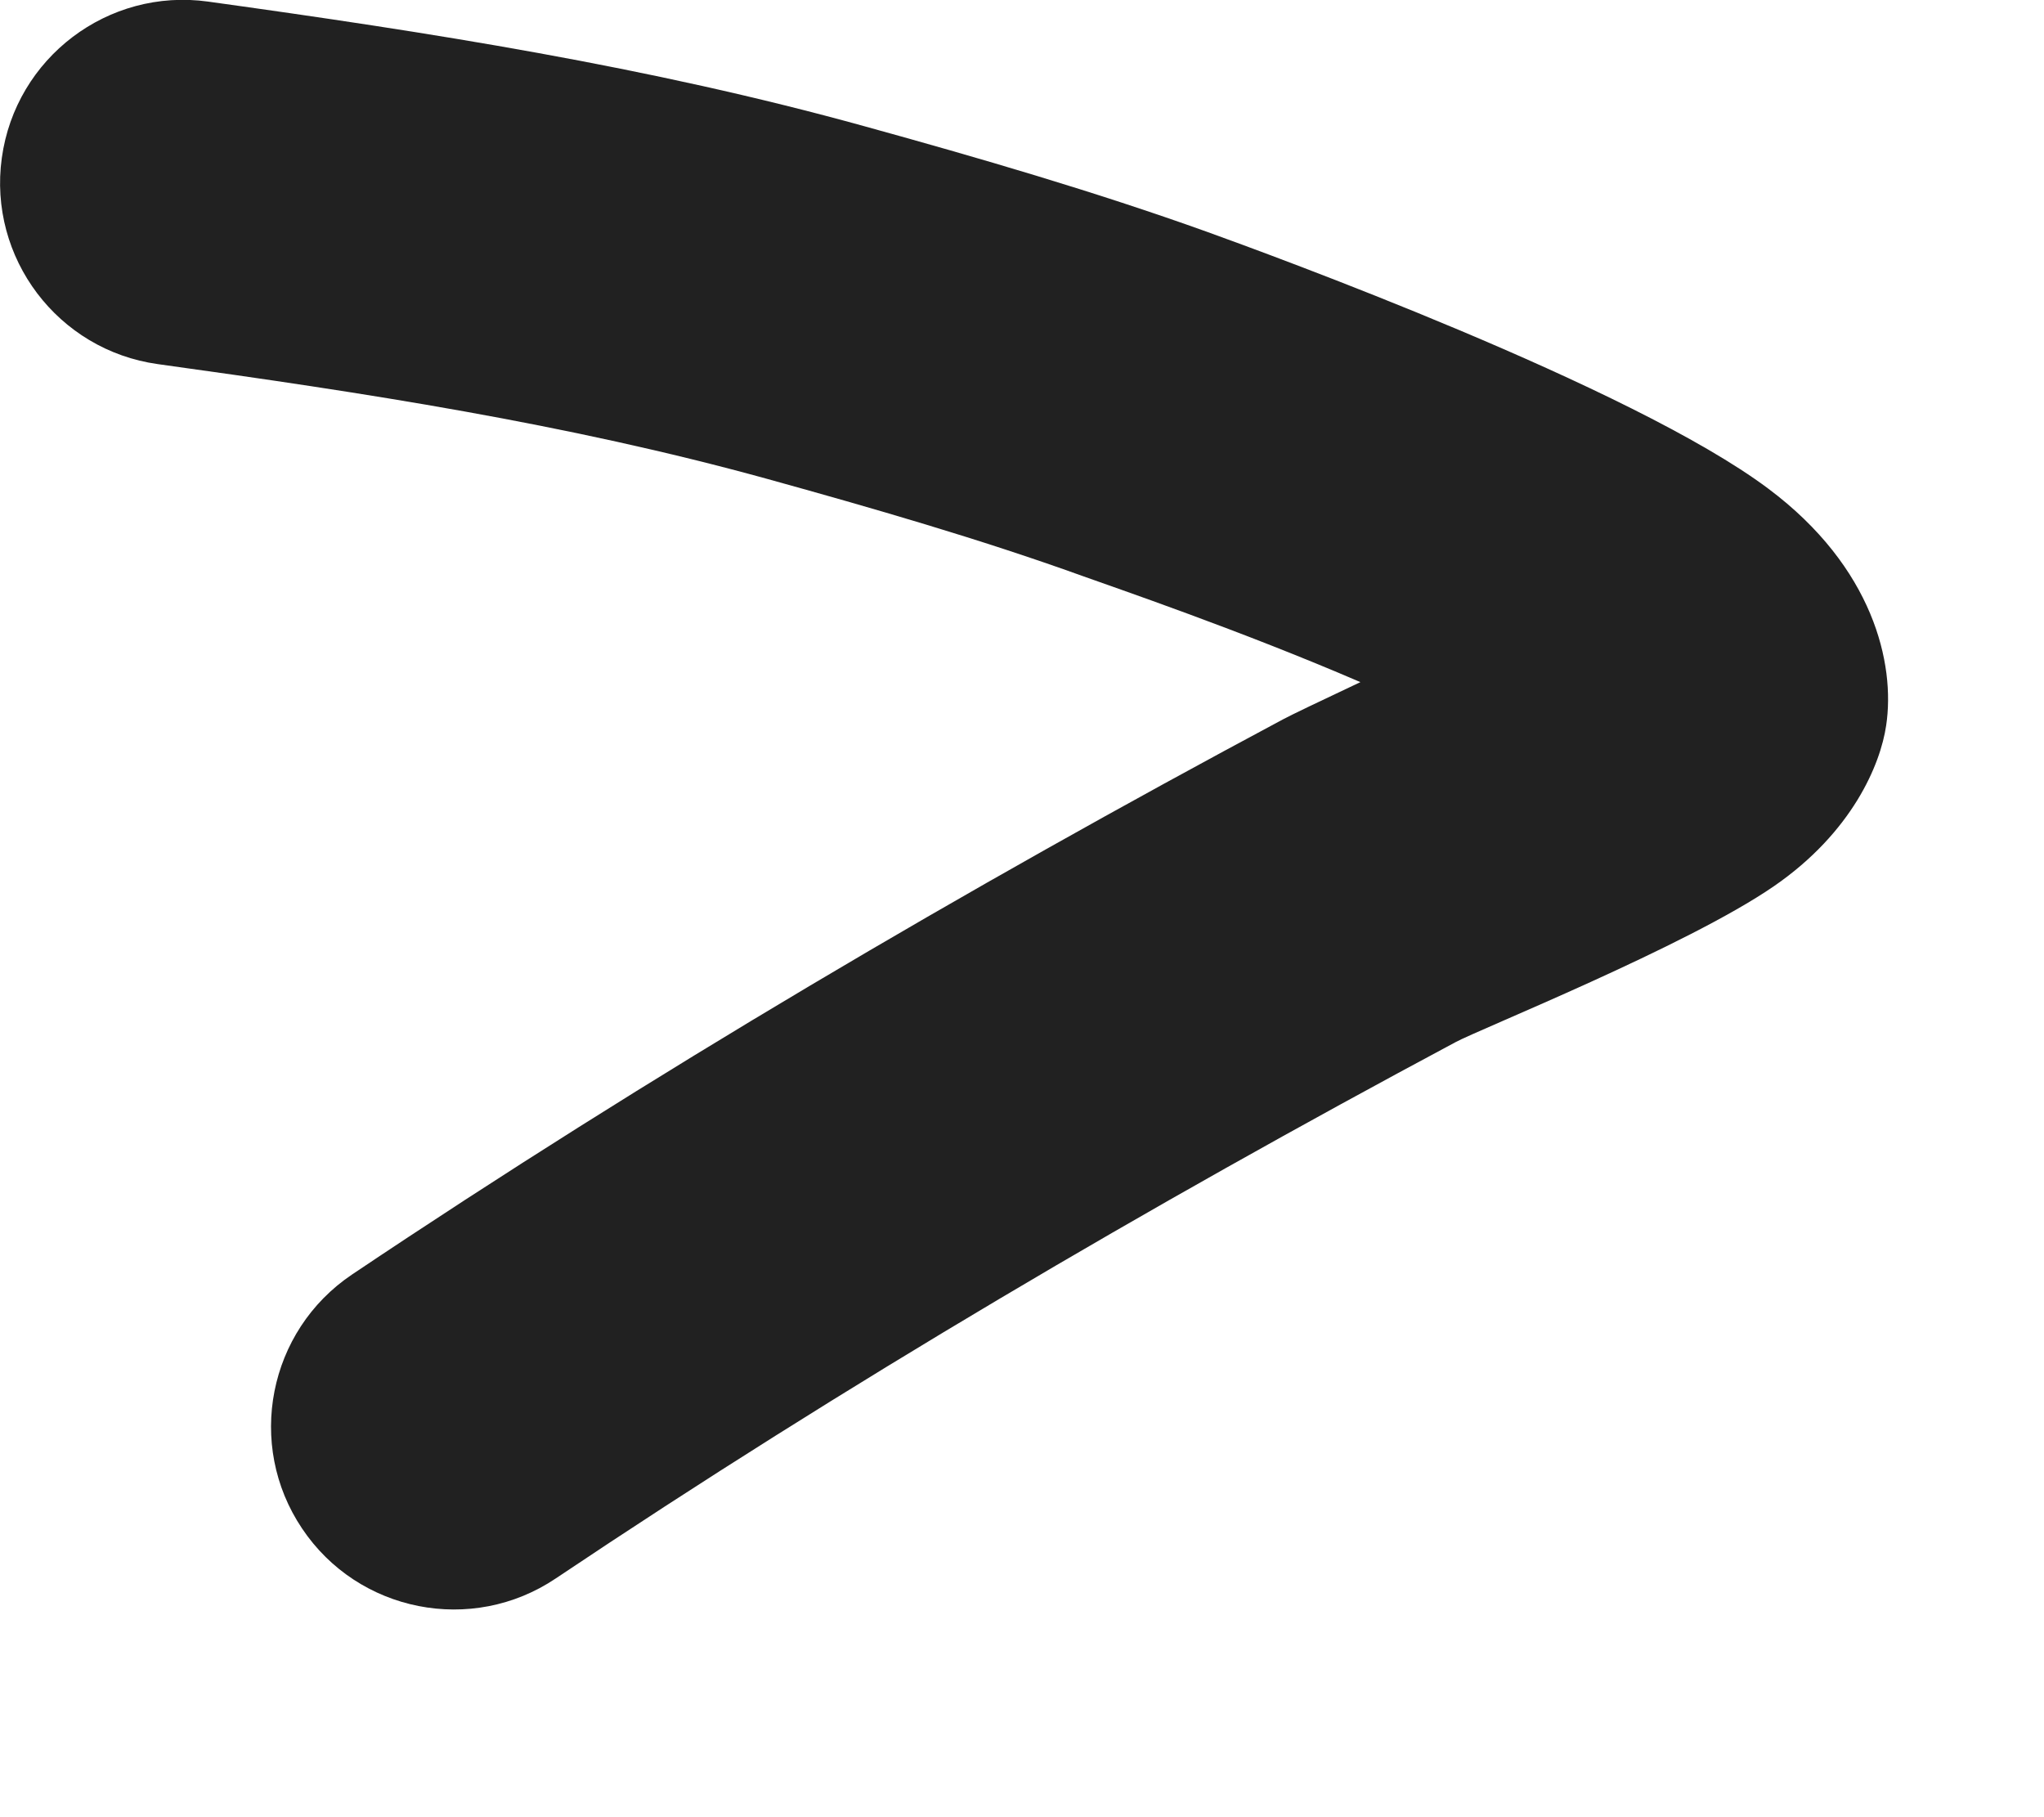 <svg width="9" height="8" viewBox="0 0 9 8" fill="none" xmlns="http://www.w3.org/2000/svg">
<path fill-rule="evenodd" clip-rule="evenodd" d="M5.99 3.003C5.816 3.085 5.678 3.151 5.649 3.167C4.249 3.915 2.868 4.727 1.55 5.611C1.181 5.859 1.082 6.36 1.33 6.729C1.577 7.098 2.078 7.197 2.447 6.949C3.721 6.095 5.056 5.311 6.409 4.588C6.512 4.532 7.428 4.165 7.81 3.902C8.156 3.664 8.28 3.365 8.305 3.194C8.346 2.922 8.248 2.497 7.787 2.152C7.186 1.701 5.579 1.116 5.313 1.02C4.822 0.844 4.307 0.694 3.807 0.556C2.857 0.293 1.89 0.142 0.916 0.007C0.476 -0.054 0.069 0.254 0.008 0.695C-0.053 1.135 0.255 1.542 0.695 1.603C1.599 1.728 2.496 1.865 3.377 2.108C3.839 2.236 4.315 2.373 4.767 2.536C4.903 2.585 5.464 2.776 5.99 3.003Z" fill="#212121"/>
</svg>
